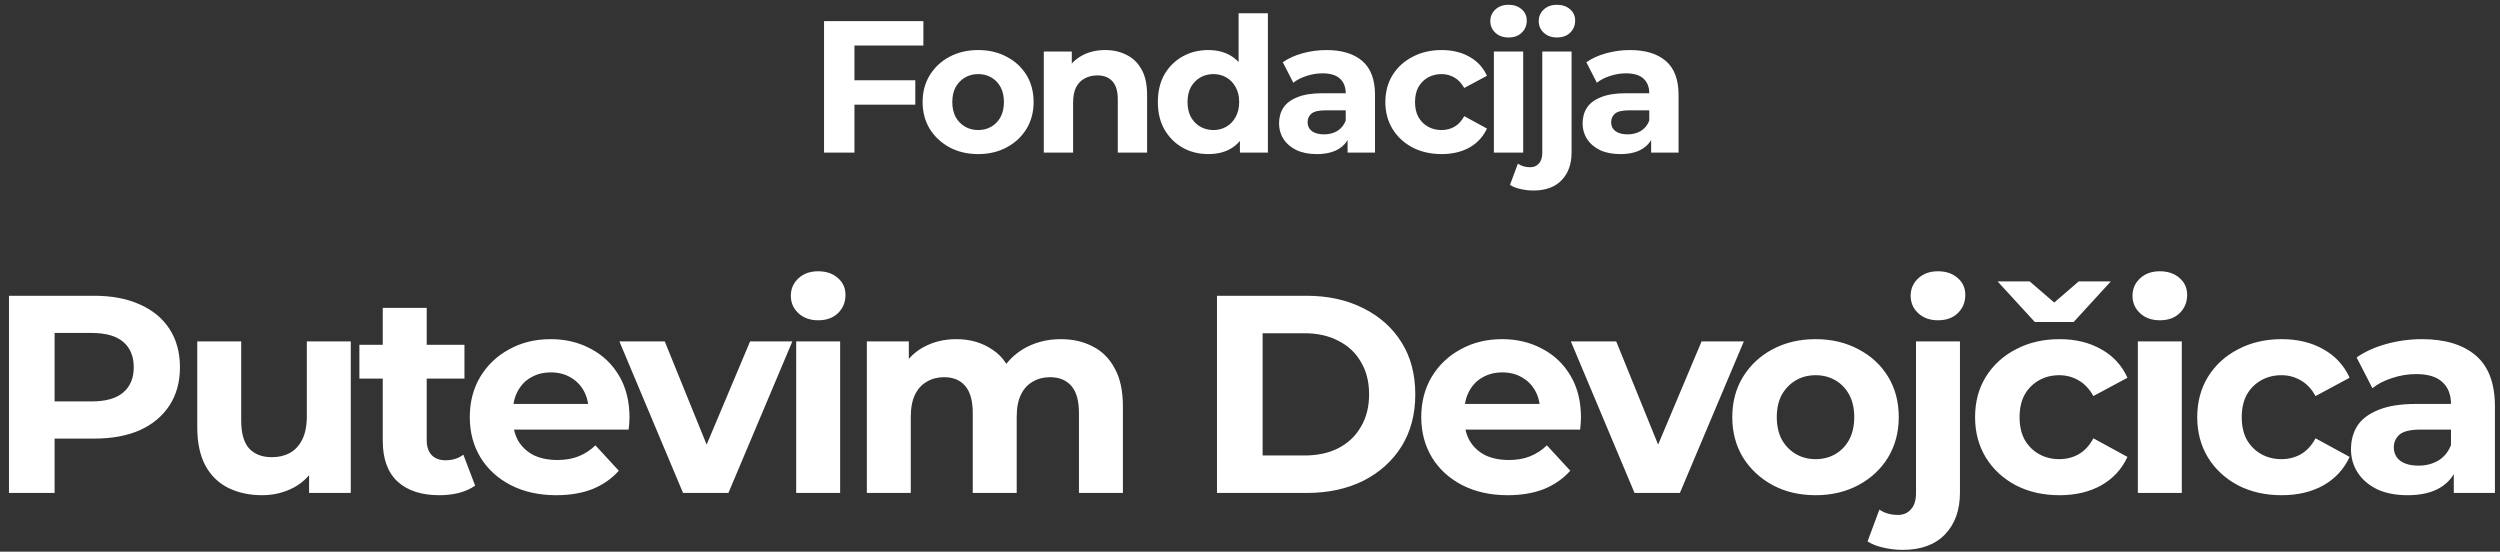 <svg width="213" height="47" viewBox="0 0 213 47" fill="none" xmlns="http://www.w3.org/2000/svg">
<rect x="0" y="0" width="213" height="47" fill="#333333" stroke="none"/>
<path d="M72.608 6.84H77.984V8.92H72.608V6.84ZM72.8 13H70.208V1.8H78.672V3.88H72.8V13ZM83.343 13.128C82.426 13.128 81.61 12.936 80.895 12.552C80.191 12.168 79.631 11.645 79.215 10.984C78.81 10.312 78.607 9.549 78.607 8.696C78.607 7.832 78.81 7.069 79.215 6.408C79.631 5.736 80.191 5.213 80.895 4.84C81.61 4.456 82.426 4.264 83.343 4.264C84.25 4.264 85.061 4.456 85.775 4.84C86.49 5.213 87.05 5.731 87.455 6.392C87.861 7.053 88.063 7.821 88.063 8.696C88.063 9.549 87.861 10.312 87.455 10.984C87.05 11.645 86.49 12.168 85.775 12.552C85.061 12.936 84.25 13.128 83.343 13.128ZM83.343 11.08C83.759 11.08 84.133 10.984 84.463 10.792C84.794 10.6 85.055 10.328 85.247 9.976C85.439 9.613 85.535 9.187 85.535 8.696C85.535 8.195 85.439 7.768 85.247 7.416C85.055 7.064 84.794 6.792 84.463 6.6C84.133 6.408 83.759 6.312 83.343 6.312C82.927 6.312 82.554 6.408 82.223 6.6C81.893 6.792 81.626 7.064 81.423 7.416C81.231 7.768 81.135 8.195 81.135 8.696C81.135 9.187 81.231 9.613 81.423 9.976C81.626 10.328 81.893 10.6 82.223 10.792C82.554 10.984 82.927 11.08 83.343 11.08ZM94.164 4.264C94.846 4.264 95.454 4.403 95.988 4.68C96.532 4.947 96.958 5.363 97.268 5.928C97.577 6.483 97.732 7.197 97.732 8.072V13H95.236V8.456C95.236 7.763 95.081 7.251 94.772 6.92C94.473 6.589 94.046 6.424 93.492 6.424C93.097 6.424 92.74 6.509 92.42 6.68C92.11 6.84 91.865 7.091 91.684 7.432C91.513 7.773 91.428 8.211 91.428 8.744V13H88.932V4.392H91.316V6.776L90.868 6.056C91.177 5.48 91.62 5.037 92.196 4.728C92.772 4.419 93.428 4.264 94.164 4.264ZM102.953 13.128C102.142 13.128 101.411 12.947 100.761 12.584C100.11 12.211 99.593 11.693 99.209 11.032C98.835 10.371 98.649 9.592 98.649 8.696C98.649 7.789 98.835 7.005 99.209 6.344C99.593 5.683 100.11 5.171 100.761 4.808C101.411 4.445 102.142 4.264 102.953 4.264C103.678 4.264 104.313 4.424 104.857 4.744C105.401 5.064 105.822 5.549 106.121 6.2C106.419 6.851 106.569 7.683 106.569 8.696C106.569 9.699 106.425 10.531 106.137 11.192C105.849 11.843 105.433 12.328 104.889 12.648C104.355 12.968 103.71 13.128 102.953 13.128ZM103.385 11.08C103.79 11.08 104.158 10.984 104.489 10.792C104.819 10.6 105.081 10.328 105.273 9.976C105.475 9.613 105.577 9.187 105.577 8.696C105.577 8.195 105.475 7.768 105.273 7.416C105.081 7.064 104.819 6.792 104.489 6.6C104.158 6.408 103.79 6.312 103.385 6.312C102.969 6.312 102.595 6.408 102.265 6.6C101.934 6.792 101.667 7.064 101.465 7.416C101.273 7.768 101.177 8.195 101.177 8.696C101.177 9.187 101.273 9.613 101.465 9.976C101.667 10.328 101.934 10.6 102.265 10.792C102.595 10.984 102.969 11.08 103.385 11.08ZM105.641 13V11.24L105.689 8.68L105.529 6.136V1.128H108.025V13H105.641ZM114.815 13V11.32L114.655 10.952V7.944C114.655 7.411 114.489 6.995 114.159 6.696C113.839 6.397 113.343 6.248 112.671 6.248C112.212 6.248 111.759 6.323 111.311 6.472C110.873 6.611 110.5 6.803 110.191 7.048L109.295 5.304C109.764 4.973 110.329 4.717 110.991 4.536C111.652 4.355 112.324 4.264 113.007 4.264C114.319 4.264 115.337 4.573 116.063 5.192C116.788 5.811 117.151 6.776 117.151 8.088V13H114.815ZM112.191 13.128C111.519 13.128 110.943 13.016 110.463 12.792C109.983 12.557 109.615 12.243 109.359 11.848C109.103 11.453 108.975 11.011 108.975 10.52C108.975 10.008 109.097 9.56 109.343 9.176C109.599 8.792 109.999 8.493 110.543 8.28C111.087 8.056 111.796 7.944 112.671 7.944H114.959V9.4H112.943C112.356 9.4 111.951 9.496 111.727 9.688C111.513 9.88 111.407 10.12 111.407 10.408C111.407 10.728 111.529 10.984 111.775 11.176C112.031 11.357 112.377 11.448 112.815 11.448C113.231 11.448 113.604 11.352 113.935 11.16C114.265 10.957 114.505 10.664 114.655 10.28L115.039 11.432C114.857 11.987 114.527 12.408 114.047 12.696C113.567 12.984 112.948 13.128 112.191 13.128ZM122.832 13.128C121.904 13.128 121.078 12.941 120.352 12.568C119.627 12.184 119.056 11.656 118.64 10.984C118.235 10.312 118.032 9.549 118.032 8.696C118.032 7.832 118.235 7.069 118.64 6.408C119.056 5.736 119.627 5.213 120.352 4.84C121.078 4.456 121.904 4.264 122.832 4.264C123.739 4.264 124.528 4.456 125.2 4.84C125.872 5.213 126.368 5.752 126.688 6.456L124.752 7.496C124.528 7.091 124.246 6.792 123.904 6.6C123.574 6.408 123.211 6.312 122.816 6.312C122.39 6.312 122.006 6.408 121.664 6.6C121.323 6.792 121.051 7.064 120.848 7.416C120.656 7.768 120.56 8.195 120.56 8.696C120.56 9.197 120.656 9.624 120.848 9.976C121.051 10.328 121.323 10.6 121.664 10.792C122.006 10.984 122.39 11.08 122.816 11.08C123.211 11.08 123.574 10.989 123.904 10.808C124.246 10.616 124.528 10.312 124.752 9.896L126.688 10.952C126.368 11.645 125.872 12.184 125.2 12.568C124.528 12.941 123.739 13.128 122.832 13.128ZM127.279 13V4.392H129.775V13H127.279ZM128.527 3.192C128.068 3.192 127.695 3.059 127.407 2.792C127.119 2.525 126.975 2.195 126.975 1.8C126.975 1.405 127.119 1.075 127.407 0.808C127.695 0.541 128.068 0.408 128.527 0.408C128.985 0.408 129.359 0.536 129.647 0.792C129.935 1.037 130.079 1.357 130.079 1.752C130.079 2.168 129.935 2.515 129.647 2.792C129.369 3.059 128.996 3.192 128.527 3.192ZM130.651 16.232C130.267 16.232 129.899 16.189 129.547 16.104C129.195 16.029 128.896 15.912 128.651 15.752L129.323 13.944C129.611 14.147 129.963 14.248 130.379 14.248C130.688 14.248 130.934 14.141 131.115 13.928C131.307 13.725 131.403 13.416 131.403 13V4.392H133.899V12.984C133.899 13.976 133.616 14.765 133.051 15.352C132.486 15.939 131.686 16.232 130.651 16.232ZM132.651 3.192C132.192 3.192 131.819 3.059 131.531 2.792C131.243 2.525 131.099 2.195 131.099 1.8C131.099 1.405 131.243 1.075 131.531 0.808C131.819 0.541 132.192 0.408 132.651 0.408C133.11 0.408 133.483 0.536 133.771 0.792C134.059 1.037 134.203 1.357 134.203 1.752C134.203 2.168 134.059 2.515 133.771 2.792C133.494 3.059 133.12 3.192 132.651 3.192ZM140.677 13V11.32L140.517 10.952V7.944C140.517 7.411 140.352 6.995 140.021 6.696C139.701 6.397 139.205 6.248 138.533 6.248C138.075 6.248 137.621 6.323 137.173 6.472C136.736 6.611 136.363 6.803 136.053 7.048L135.157 5.304C135.627 4.973 136.192 4.717 136.853 4.536C137.515 4.355 138.187 4.264 138.869 4.264C140.181 4.264 141.2 4.573 141.925 5.192C142.651 5.811 143.013 6.776 143.013 8.088V13H140.677ZM138.053 13.128C137.381 13.128 136.805 13.016 136.325 12.792C135.845 12.557 135.477 12.243 135.221 11.848C134.965 11.453 134.837 11.011 134.837 10.52C134.837 10.008 134.96 9.56 135.205 9.176C135.461 8.792 135.861 8.493 136.405 8.28C136.949 8.056 137.659 7.944 138.533 7.944H140.821V9.4H138.805C138.219 9.4 137.813 9.496 137.589 9.688C137.376 9.88 137.269 10.12 137.269 10.408C137.269 10.728 137.392 10.984 137.637 11.176C137.893 11.357 138.24 11.448 138.677 11.448C139.093 11.448 139.467 11.352 139.797 11.16C140.128 10.957 140.368 10.664 140.517 10.28L140.901 11.432C140.72 11.987 140.389 12.408 139.909 12.696C139.429 12.984 138.811 13.128 138.053 13.128ZM0.764 42V25.2H8.036C9.54 25.2 10.836 25.448 11.924 25.944C13.012 26.424 13.852 27.12 14.444 28.032C15.036 28.944 15.332 30.032 15.332 31.296C15.332 32.544 15.036 33.624 14.444 34.536C13.852 35.448 13.012 36.152 11.924 36.648C10.836 37.128 9.54 37.368 8.036 37.368H2.924L4.652 35.616V42H0.764ZM4.652 36.048L2.924 34.2H7.82C9.02 34.2 9.916 33.944 10.508 33.432C11.1 32.92 11.396 32.208 11.396 31.296C11.396 30.368 11.1 29.648 10.508 29.136C9.916 28.624 9.02 28.368 7.82 28.368H2.924L4.652 26.52V36.048ZM22.326 42.192C21.254 42.192 20.294 41.984 19.446 41.568C18.614 41.152 17.966 40.52 17.502 39.672C17.038 38.808 16.806 37.712 16.806 36.384V29.088H20.55V35.832C20.55 36.904 20.774 37.696 21.222 38.208C21.686 38.704 22.334 38.952 23.166 38.952C23.742 38.952 24.254 38.832 24.702 38.592C25.15 38.336 25.502 37.952 25.758 37.44C26.014 36.912 26.142 36.256 26.142 35.472V29.088H29.886V42H26.334V38.448L26.982 39.48C26.55 40.376 25.91 41.056 25.062 41.52C24.23 41.968 23.318 42.192 22.326 42.192ZM37.435 42.192C35.915 42.192 34.731 41.808 33.883 41.04C33.035 40.256 32.611 39.096 32.611 37.56V26.232H36.355V37.512C36.355 38.056 36.499 38.48 36.787 38.784C37.075 39.072 37.467 39.216 37.963 39.216C38.555 39.216 39.059 39.056 39.475 38.736L40.483 41.376C40.099 41.648 39.635 41.856 39.091 42C38.563 42.128 38.011 42.192 37.435 42.192ZM30.619 32.256V29.376H39.571V32.256H30.619ZM47.394 42.192C45.922 42.192 44.626 41.904 43.506 41.328C42.402 40.752 41.546 39.968 40.938 38.976C40.33 37.968 40.026 36.824 40.026 35.544C40.026 34.248 40.322 33.104 40.914 32.112C41.522 31.104 42.346 30.32 43.386 29.76C44.426 29.184 45.602 28.896 46.914 28.896C48.178 28.896 49.314 29.168 50.322 29.712C51.346 30.24 52.154 31.008 52.746 32.016C53.338 33.008 53.634 34.2 53.634 35.592C53.634 35.736 53.626 35.904 53.61 36.096C53.594 36.272 53.578 36.44 53.562 36.6H43.074V34.416H51.594L50.154 35.064C50.154 34.392 50.018 33.808 49.746 33.312C49.474 32.816 49.098 32.432 48.618 32.16C48.138 31.872 47.578 31.728 46.938 31.728C46.298 31.728 45.73 31.872 45.234 32.16C44.754 32.432 44.378 32.824 44.106 33.336C43.834 33.832 43.698 34.424 43.698 35.112V35.688C43.698 36.392 43.85 37.016 44.154 37.56C44.474 38.088 44.914 38.496 45.474 38.784C46.05 39.056 46.722 39.192 47.49 39.192C48.178 39.192 48.778 39.088 49.29 38.88C49.818 38.672 50.298 38.36 50.73 37.944L52.722 40.104C52.13 40.776 51.386 41.296 50.49 41.664C49.594 42.016 48.562 42.192 47.394 42.192ZM58.196 42L52.772 29.088H56.636L61.148 40.2H59.228L63.908 29.088H67.508L62.06 42H58.196ZM67.836 42V29.088H71.58V42H67.836ZM69.708 27.288C69.02 27.288 68.46 27.088 68.028 26.688C67.596 26.288 67.38 25.792 67.38 25.2C67.38 24.608 67.596 24.112 68.028 23.712C68.46 23.312 69.02 23.112 69.708 23.112C70.396 23.112 70.956 23.304 71.388 23.688C71.82 24.056 72.036 24.536 72.036 25.128C72.036 25.752 71.82 26.272 71.388 26.688C70.972 27.088 70.412 27.288 69.708 27.288ZM90.391 28.896C91.415 28.896 92.319 29.104 93.103 29.52C93.903 29.92 94.527 30.544 94.975 31.392C95.439 32.224 95.671 33.296 95.671 34.608V42H91.927V35.184C91.927 34.144 91.711 33.376 91.279 32.88C90.847 32.384 90.239 32.136 89.455 32.136C88.911 32.136 88.423 32.264 87.991 32.52C87.559 32.76 87.223 33.128 86.983 33.624C86.743 34.12 86.623 34.752 86.623 35.52V42H82.879V35.184C82.879 34.144 82.663 33.376 82.231 32.88C81.815 32.384 81.215 32.136 80.431 32.136C79.887 32.136 79.399 32.264 78.967 32.52C78.535 32.76 78.199 33.128 77.959 33.624C77.719 34.12 77.599 34.752 77.599 35.52V42H73.855V29.088H77.431V32.616L76.759 31.584C77.207 30.704 77.839 30.04 78.655 29.592C79.487 29.128 80.431 28.896 81.487 28.896C82.671 28.896 83.703 29.2 84.583 29.808C85.479 30.4 86.071 31.312 86.359 32.544L85.039 32.184C85.471 31.176 86.159 30.376 87.103 29.784C88.063 29.192 89.159 28.896 90.391 28.896ZM103.687 42V25.2H111.319C113.143 25.2 114.751 25.552 116.143 26.256C117.535 26.944 118.623 27.912 119.407 29.16C120.191 30.408 120.583 31.888 120.583 33.6C120.583 35.296 120.191 36.776 119.407 38.04C118.623 39.288 117.535 40.264 116.143 40.968C114.751 41.656 113.143 42 111.319 42H103.687ZM107.575 38.808H111.127C112.247 38.808 113.215 38.6 114.031 38.184C114.863 37.752 115.503 37.144 115.951 36.36C116.415 35.576 116.647 34.656 116.647 33.6C116.647 32.528 116.415 31.608 115.951 30.84C115.503 30.056 114.863 29.456 114.031 29.04C113.215 28.608 112.247 28.392 111.127 28.392H107.575V38.808ZM128.459 42.192C126.987 42.192 125.691 41.904 124.571 41.328C123.467 40.752 122.611 39.968 122.003 38.976C121.395 37.968 121.091 36.824 121.091 35.544C121.091 34.248 121.387 33.104 121.979 32.112C122.587 31.104 123.411 30.32 124.451 29.76C125.491 29.184 126.667 28.896 127.979 28.896C129.243 28.896 130.379 29.168 131.387 29.712C132.411 30.24 133.219 31.008 133.811 32.016C134.403 33.008 134.699 34.2 134.699 35.592C134.699 35.736 134.691 35.904 134.675 36.096C134.659 36.272 134.643 36.44 134.627 36.6H124.139V34.416H132.659L131.219 35.064C131.219 34.392 131.083 33.808 130.811 33.312C130.539 32.816 130.163 32.432 129.683 32.16C129.203 31.872 128.643 31.728 128.003 31.728C127.363 31.728 126.795 31.872 126.299 32.16C125.819 32.432 125.443 32.824 125.171 33.336C124.899 33.832 124.763 34.424 124.763 35.112V35.688C124.763 36.392 124.915 37.016 125.219 37.56C125.539 38.088 125.979 38.496 126.539 38.784C127.115 39.056 127.787 39.192 128.555 39.192C129.243 39.192 129.843 39.088 130.355 38.88C130.883 38.672 131.363 38.36 131.795 37.944L133.787 40.104C133.195 40.776 132.451 41.296 131.555 41.664C130.659 42.016 129.627 42.192 128.459 42.192ZM139.262 42L133.838 29.088H137.702L142.214 40.2H140.294L144.974 29.088H148.574L143.126 42H139.262ZM154.694 42.192C153.318 42.192 152.094 41.904 151.022 41.328C149.966 40.752 149.126 39.968 148.502 38.976C147.894 37.968 147.59 36.824 147.59 35.544C147.59 34.248 147.894 33.104 148.502 32.112C149.126 31.104 149.966 30.32 151.022 29.76C152.094 29.184 153.318 28.896 154.694 28.896C156.054 28.896 157.27 29.184 158.342 29.76C159.414 30.32 160.254 31.096 160.862 32.088C161.47 33.08 161.774 34.232 161.774 35.544C161.774 36.824 161.47 37.968 160.862 38.976C160.254 39.968 159.414 40.752 158.342 41.328C157.27 41.904 156.054 42.192 154.694 42.192ZM154.694 39.12C155.318 39.12 155.878 38.976 156.374 38.688C156.87 38.4 157.262 37.992 157.55 37.464C157.838 36.92 157.982 36.28 157.982 35.544C157.982 34.792 157.838 34.152 157.55 33.624C157.262 33.096 156.87 32.688 156.374 32.4C155.878 32.112 155.318 31.968 154.694 31.968C154.07 31.968 153.51 32.112 153.014 32.4C152.518 32.688 152.118 33.096 151.814 33.624C151.526 34.152 151.382 34.792 151.382 35.544C151.382 36.28 151.526 36.92 151.814 37.464C152.118 37.992 152.518 38.4 153.014 38.688C153.51 38.976 154.07 39.12 154.694 39.12ZM162.116 46.848C161.54 46.848 160.988 46.784 160.46 46.656C159.932 46.544 159.484 46.368 159.116 46.128L160.124 43.416C160.556 43.72 161.084 43.872 161.708 43.872C162.172 43.872 162.54 43.712 162.812 43.392C163.1 43.088 163.244 42.624 163.244 42V29.088H166.988V41.976C166.988 43.464 166.564 44.648 165.716 45.528C164.868 46.408 163.668 46.848 162.116 46.848ZM165.116 27.288C164.428 27.288 163.868 27.088 163.436 26.688C163.004 26.288 162.788 25.792 162.788 25.2C162.788 24.608 163.004 24.112 163.436 23.712C163.868 23.312 164.428 23.112 165.116 23.112C165.804 23.112 166.364 23.304 166.796 23.688C167.228 24.056 167.444 24.536 167.444 25.128C167.444 25.752 167.228 26.272 166.796 26.688C166.38 27.088 165.82 27.288 165.116 27.288ZM175.476 42.192C174.084 42.192 172.844 41.912 171.756 41.352C170.668 40.776 169.812 39.984 169.188 38.976C168.58 37.968 168.276 36.824 168.276 35.544C168.276 34.248 168.58 33.104 169.188 32.112C169.812 31.104 170.668 30.32 171.756 29.76C172.844 29.184 174.084 28.896 175.476 28.896C176.836 28.896 178.02 29.184 179.028 29.76C180.036 30.32 180.78 31.128 181.26 32.184L178.356 33.744C178.02 33.136 177.596 32.688 177.084 32.4C176.588 32.112 176.044 31.968 175.452 31.968C174.812 31.968 174.236 32.112 173.724 32.4C173.212 32.688 172.804 33.096 172.5 33.624C172.212 34.152 172.068 34.792 172.068 35.544C172.068 36.296 172.212 36.936 172.5 37.464C172.804 37.992 173.212 38.4 173.724 38.688C174.236 38.976 174.812 39.12 175.452 39.12C176.044 39.12 176.588 38.984 177.084 38.712C177.596 38.424 178.02 37.968 178.356 37.344L181.26 38.928C180.78 39.968 180.036 40.776 179.028 41.352C178.02 41.912 176.836 42.192 175.476 42.192ZM173.364 27.432L170.196 23.976H172.932L176.244 26.832H173.796L177.108 23.976H179.844L176.676 27.432H173.364ZM182.145 42V29.088H185.889V42H182.145ZM184.017 27.288C183.329 27.288 182.769 27.088 182.337 26.688C181.905 26.288 181.689 25.792 181.689 25.2C181.689 24.608 181.905 24.112 182.337 23.712C182.769 23.312 183.329 23.112 184.017 23.112C184.705 23.112 185.265 23.304 185.697 23.688C186.129 24.056 186.345 24.536 186.345 25.128C186.345 25.752 186.129 26.272 185.697 26.688C185.281 27.088 184.721 27.288 184.017 27.288ZM194.404 42.192C193.012 42.192 191.772 41.912 190.684 41.352C189.596 40.776 188.74 39.984 188.116 38.976C187.508 37.968 187.204 36.824 187.204 35.544C187.204 34.248 187.508 33.104 188.116 32.112C188.74 31.104 189.596 30.32 190.684 29.76C191.772 29.184 193.012 28.896 194.404 28.896C195.764 28.896 196.948 29.184 197.956 29.76C198.964 30.32 199.708 31.128 200.188 32.184L197.284 33.744C196.948 33.136 196.524 32.688 196.012 32.4C195.516 32.112 194.972 31.968 194.38 31.968C193.74 31.968 193.164 32.112 192.652 32.4C192.14 32.688 191.732 33.096 191.428 33.624C191.14 34.152 190.996 34.792 190.996 35.544C190.996 36.296 191.14 36.936 191.428 37.464C191.732 37.992 192.14 38.4 192.652 38.688C193.164 38.976 193.74 39.12 194.38 39.12C194.972 39.12 195.516 38.984 196.012 38.712C196.524 38.424 196.948 37.968 197.284 37.344L200.188 38.928C199.708 39.968 198.964 40.776 197.956 41.352C196.948 41.912 195.764 42.192 194.404 42.192ZM209.064 42V39.48L208.824 38.928V34.416C208.824 33.616 208.576 32.992 208.08 32.544C207.6 32.096 206.856 31.872 205.848 31.872C205.16 31.872 204.48 31.984 203.808 32.208C203.152 32.416 202.592 32.704 202.128 33.072L200.784 30.456C201.488 29.96 202.336 29.576 203.328 29.304C204.32 29.032 205.328 28.896 206.352 28.896C208.32 28.896 209.848 29.36 210.936 30.288C212.024 31.216 212.568 32.664 212.568 34.632V42H209.064ZM205.128 42.192C204.12 42.192 203.256 42.024 202.536 41.688C201.816 41.336 201.264 40.864 200.88 40.272C200.496 39.68 200.304 39.016 200.304 38.28C200.304 37.512 200.488 36.84 200.856 36.264C201.24 35.688 201.84 35.24 202.656 34.92C203.472 34.584 204.536 34.416 205.848 34.416H209.28V36.6H206.256C205.376 36.6 204.768 36.744 204.432 37.032C204.112 37.32 203.952 37.68 203.952 38.112C203.952 38.592 204.136 38.976 204.504 39.264C204.888 39.536 205.408 39.672 206.064 39.672C206.688 39.672 207.248 39.528 207.744 39.24C208.24 38.936 208.6 38.496 208.824 37.92L209.4 39.648C209.128 40.48 208.632 41.112 207.912 41.544C207.192 41.976 206.264 42.192 205.128 42.192Z" fill="white"/>
</svg>
